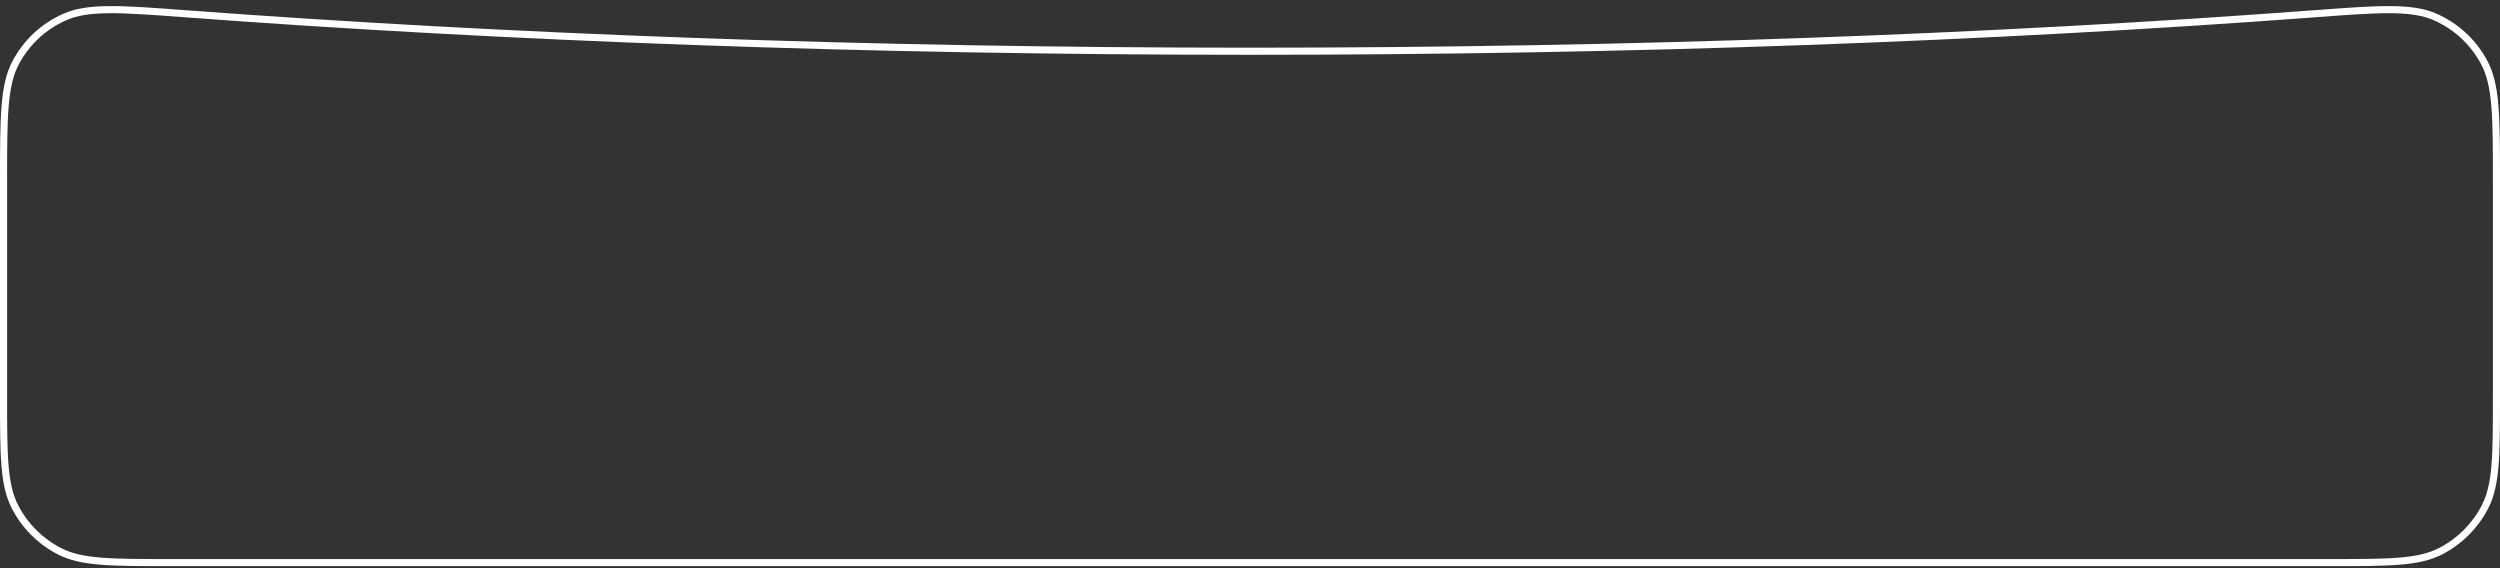 <svg width="352" height="80" viewBox="0 0 352 80" fill="none" xmlns="http://www.w3.org/2000/svg">
<rect x="0" y="0" width="352" height="80" fill="#333333" stroke="none"/>
<path d="M351.5 25.574V55.715C351.5 59.924 351.5 63.05 351.297 65.526C351.095 67.997 350.695 69.776 349.92 71.298C348.529 74.026 346.311 76.245 343.583 77.635C342.061 78.41 340.282 78.811 337.811 79.012C335.335 79.215 332.209 79.215 328 79.215L24 79.215C19.791 79.215 16.665 79.215 14.189 79.012C11.718 78.811 9.939 78.41 8.417 77.635C5.689 76.245 3.471 74.026 2.08 71.298C1.305 69.776 0.905 67.997 0.703 65.526C0.5 63.05 0.5 59.924 0.5 55.715L0.5 25.574C0.5 20.997 0.5 17.595 0.722 14.92C0.943 12.25 1.382 10.354 2.231 8.777C3.769 5.919 6.135 3.723 9.1 2.402C10.735 1.674 12.674 1.378 15.387 1.359C18.105 1.339 21.548 1.596 26.178 1.942C71.404 5.319 122.251 7.215 176 7.215C229.749 7.215 280.596 5.319 325.822 1.942C330.452 1.596 333.895 1.339 336.613 1.359C339.326 1.378 341.265 1.674 342.9 2.402C345.865 3.723 348.231 5.919 349.769 8.777C350.618 10.354 351.057 12.25 351.278 14.92C351.5 17.595 351.5 20.997 351.5 25.574Z" stroke="white"/>
</svg>
